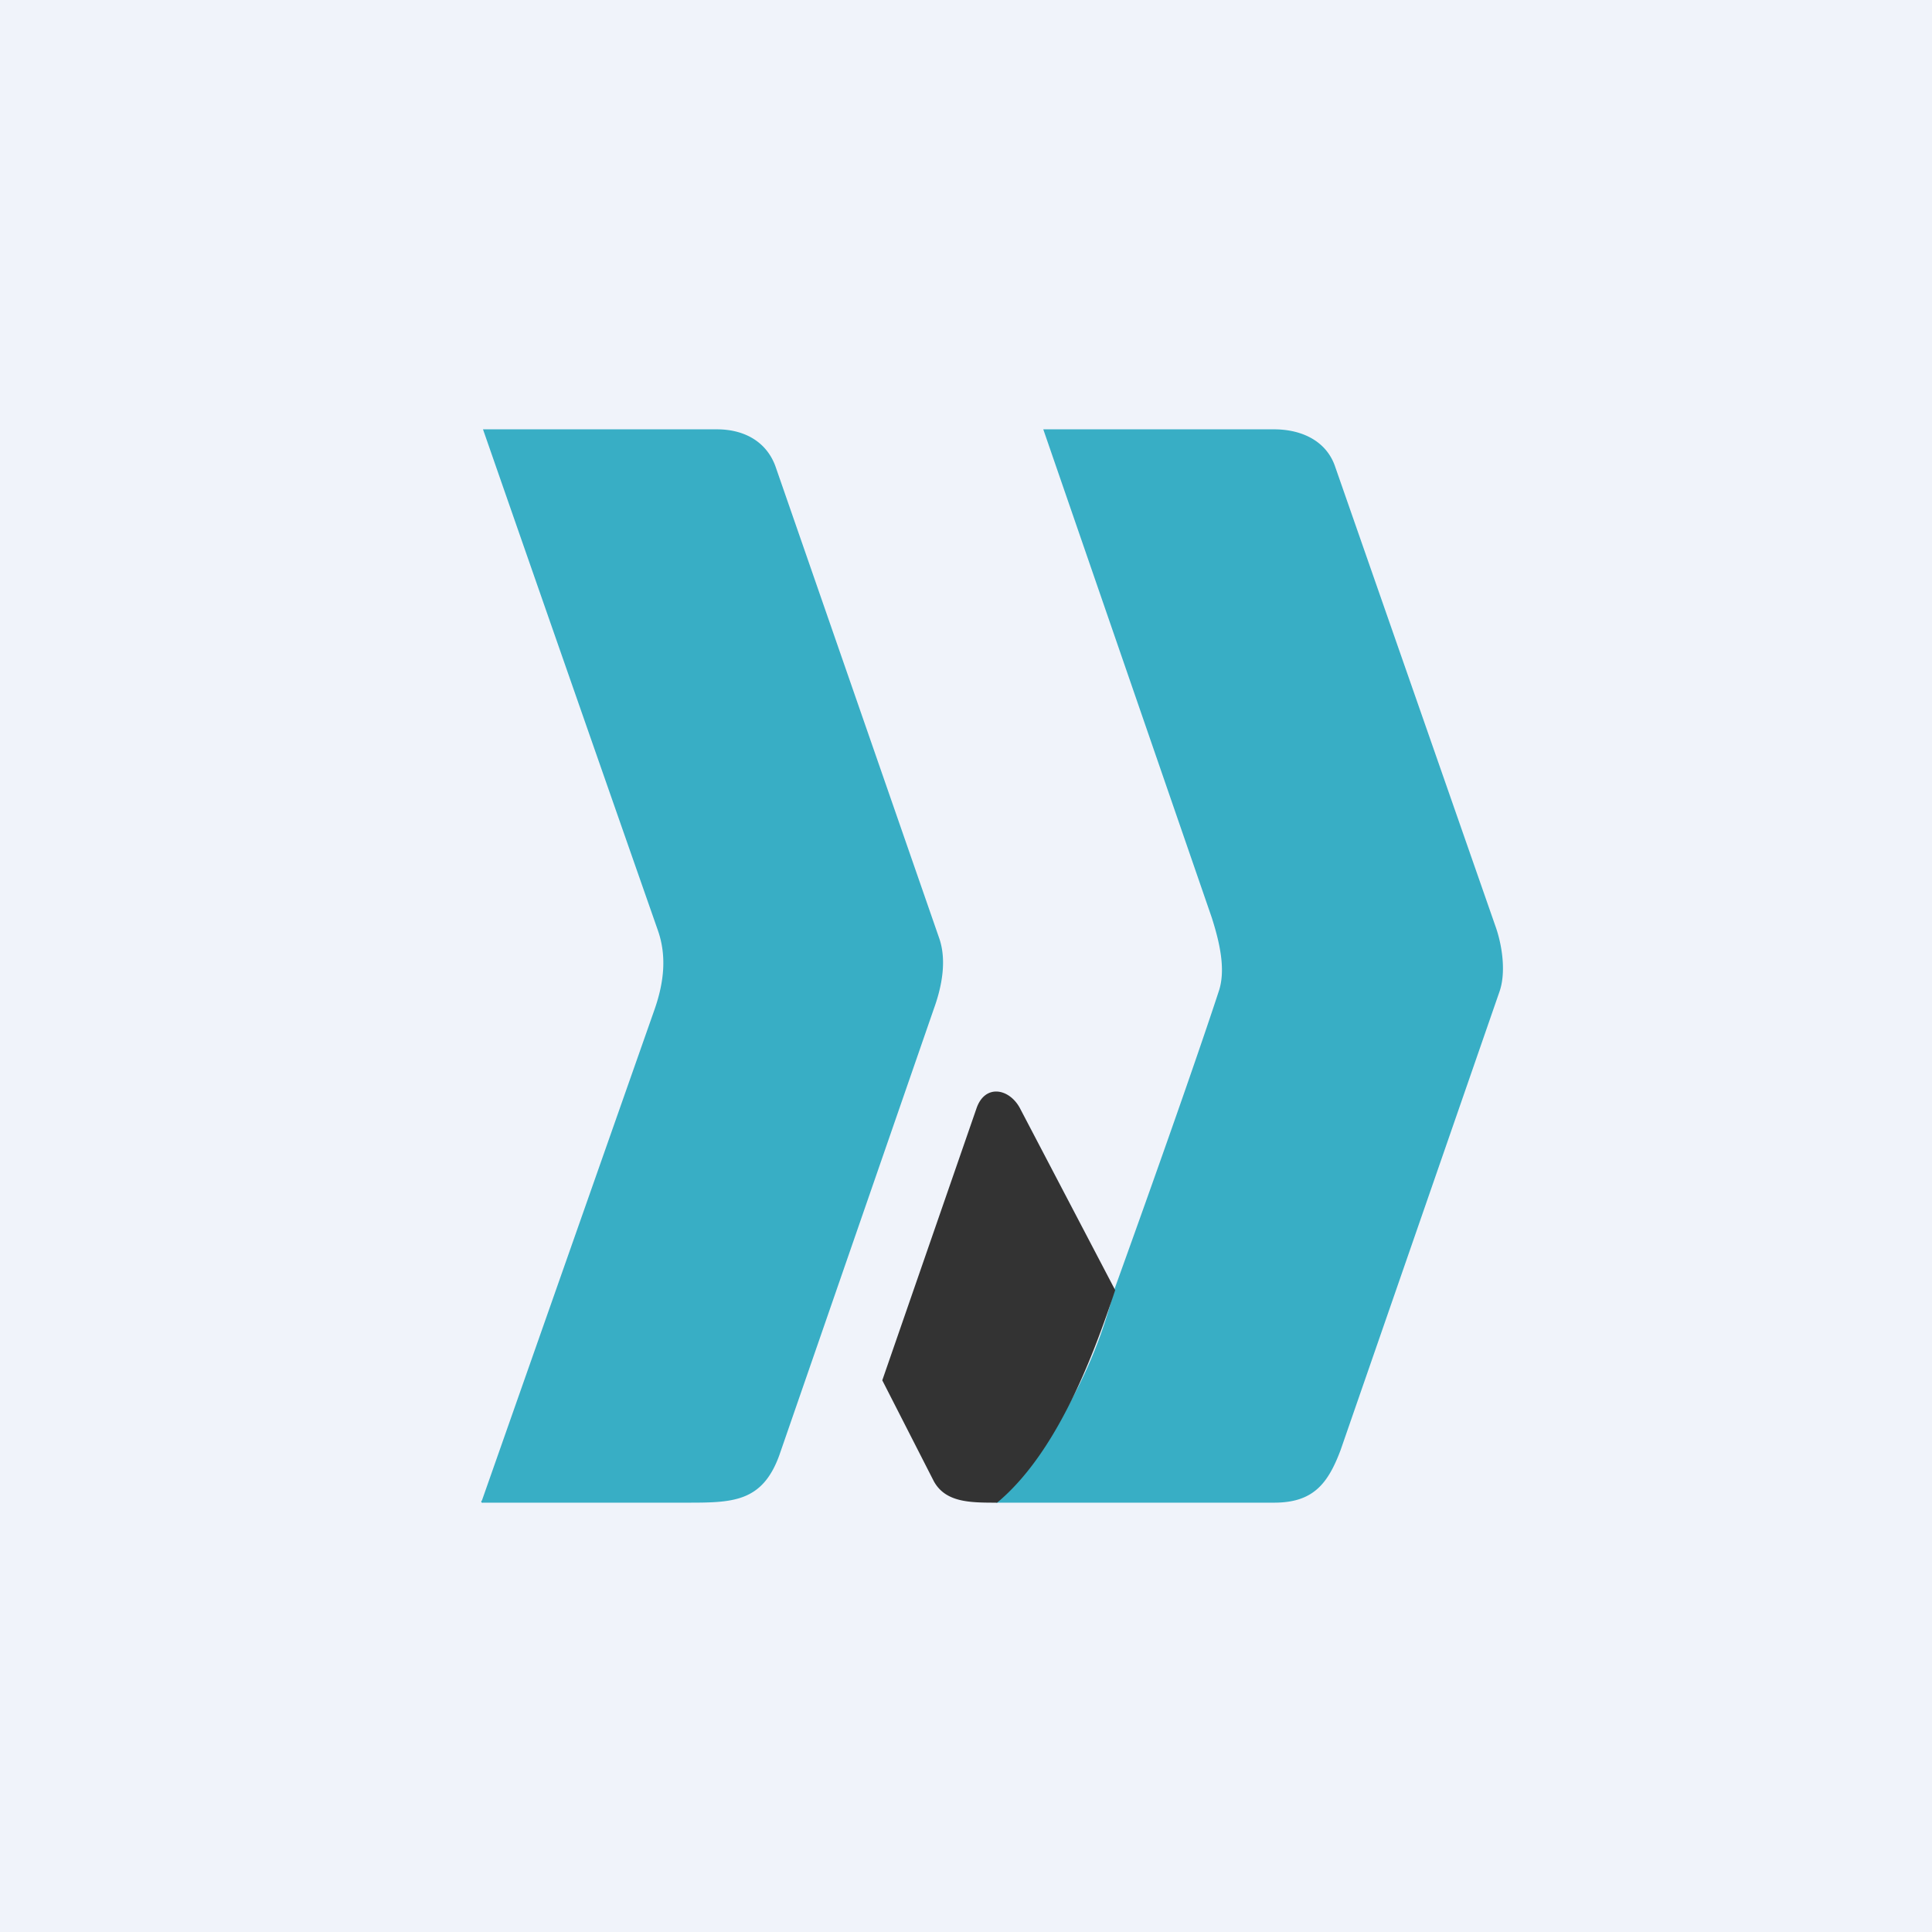 <!-- by TradingView --><svg width="18" height="18" viewBox="0 0 18 18" xmlns="http://www.w3.org/2000/svg"><path fill="#F0F3FA" d="M0 0h18v18H0z"/><path d="M6.68 4c.26 0 .47.12.55.36l1.52 4.38c.07.2.03.44-.05.66l-1.44 4.16c-.16.44-.44.44-.87.44H4.5a.01.01 0 0 1-.01-.02L6.1 9.4c.09-.26.11-.5.03-.73A3100.67 3100.67 0 0 1 4.5 4h2.17ZM9.28 14a4.38 4.38 0 0 0 1.1-1.98c.53-1.47.85-2.4.98-2.8.06-.2 0-.45-.07-.67A33394.2 33394.2 0 0 1 9.72 4h2.15c.26 0 .49.11.57.35l1.5 4.3c.06.18.09.42.03.59l-1.48 4.27c-.12.32-.26.49-.62.49H9.28Z" fill="#38AEC5"/><path d="m10.39 12.02-.02.06c-.21.62-.54 1.47-1.08 1.92-.25 0-.48 0-.59-.2a11604.43 11604.43 0 0 1-.48-.94l.88-2.54c.08-.22.3-.18.4 0l.89 1.7Z" fill="#333"/></svg>
